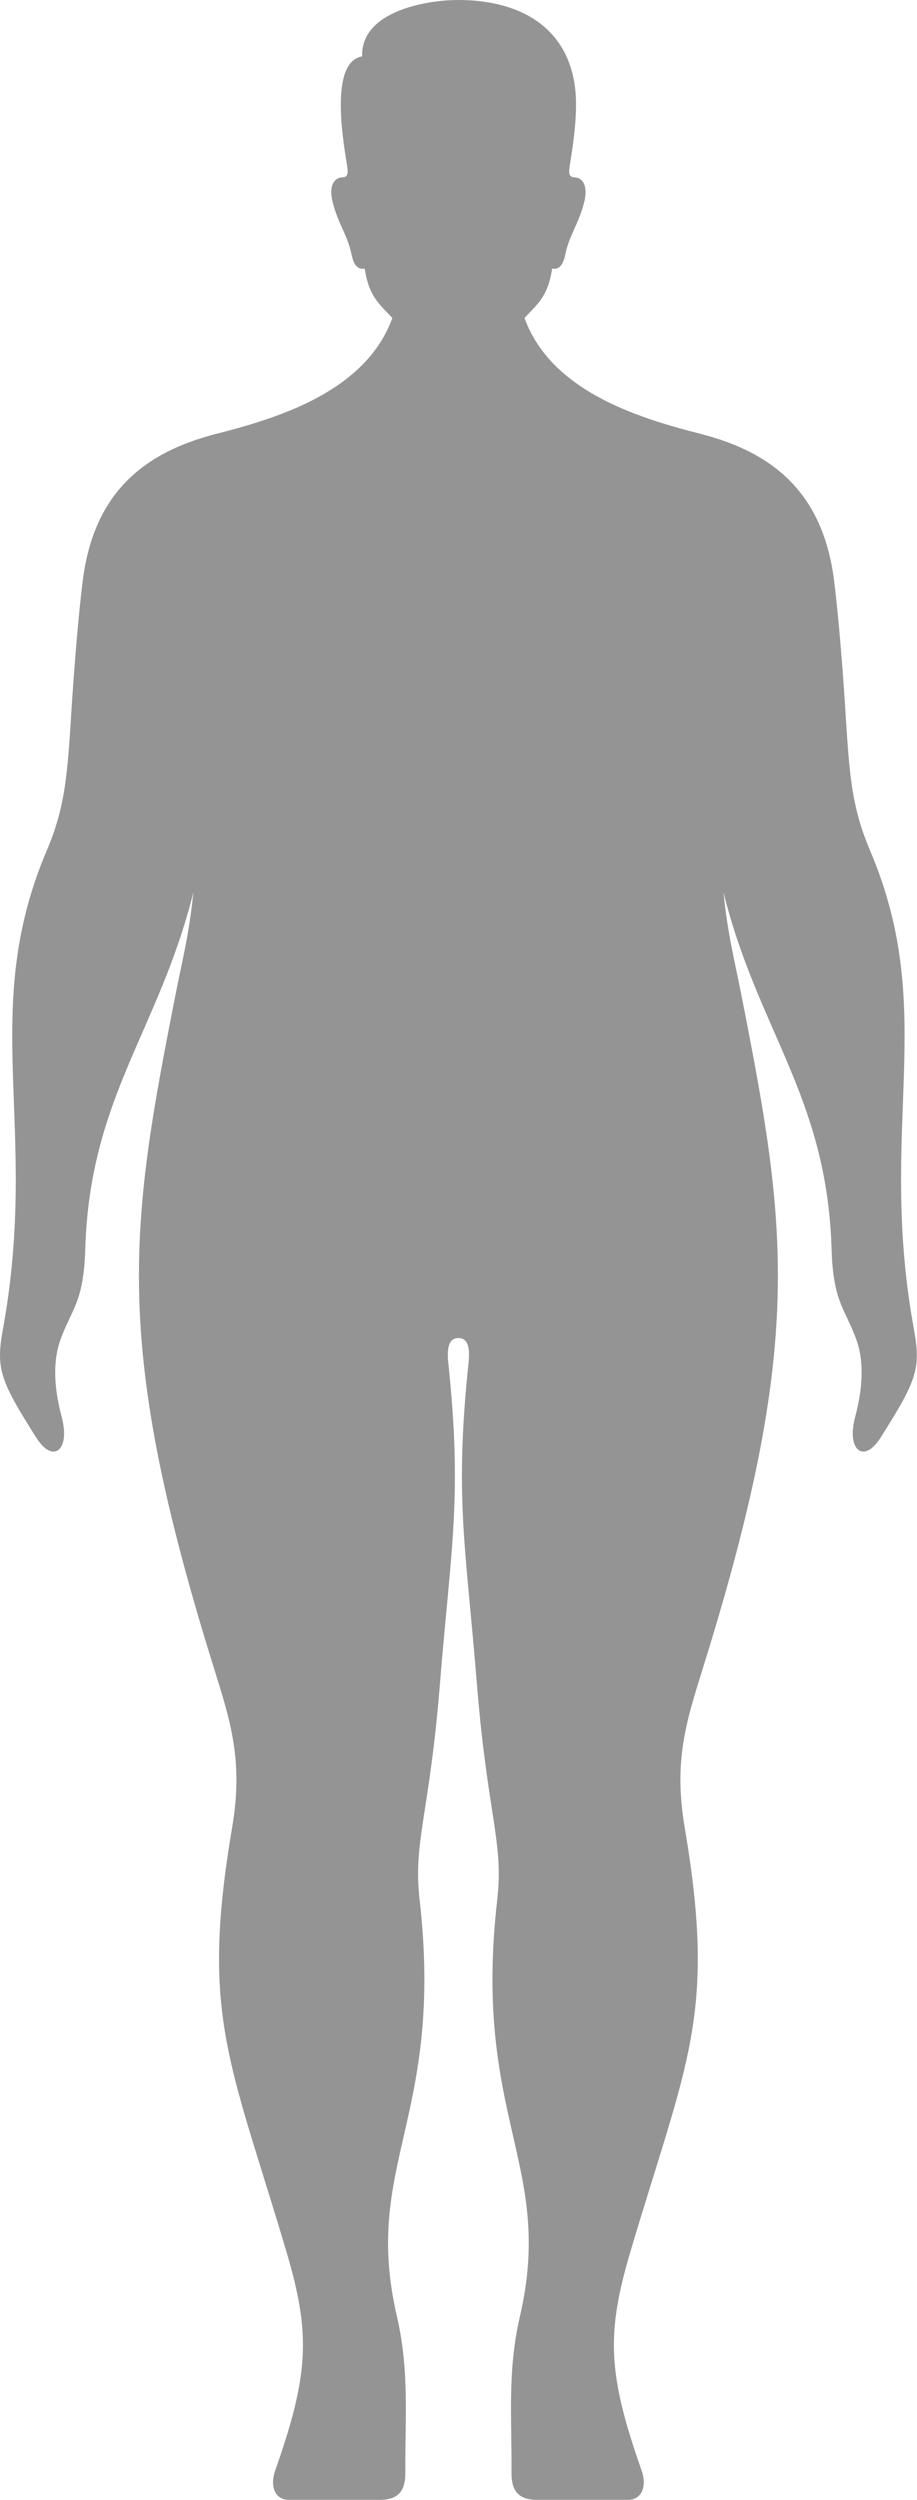 <?xml version="1.0" encoding="UTF-8" standalone="no"?><!DOCTYPE svg PUBLIC "-//W3C//DTD SVG 1.1//EN" "http://www.w3.org/Graphics/SVG/1.1/DTD/svg11.dtd"><svg width="100%" height="100%" viewBox="0 0 1703 4639" version="1.1" xmlns="http://www.w3.org/2000/svg" xmlns:xlink="http://www.w3.org/1999/xlink" xml:space="preserve" xmlns:serif="http://www.serif.com/" style="fill-rule:evenodd;clip-rule:evenodd;stroke-linejoin:round;stroke-miterlimit:2;"><g><path d="M851.345,2482.81c-15.792,0.083 -21.708,14.166 -19.078,43.541c26.833,252.375 5.416,343.084 -15.214,598.042c-19.791,244.875 -50.036,293.291 -37.787,400.583c46.334,406.209 -107.416,491.084 -42.125,773.292c23.417,101.333 14.917,187.625 15.667,289.833c0.208,32.375 -11.542,50.084 -46.208,50.584l-169.251,-0c-28.417,0.375 -35.708,-27.542 -26.499,-53.709c63.583,-180.25 66.25,-254.958 20.666,-408.25c-105.458,-354.541 -159.416,-437.958 -100.333,-786.166c20.875,-123.126 -2.958,-196.209 -34.167,-296.167c-188.583,-604.125 -156.958,-813.738 -70.916,-1249.31c12.999,-65.925 24.874,-110.046 32.999,-189.296c-63.75,256.754 -192.416,379.854 -200.749,662.149c-2.917,99.584 -25.834,111.084 -46.375,168.917c-12.209,34.375 -13.875,80.833 2.708,142.959c16.208,60.666 -15.917,87.624 -47.459,37.708c-66.291,-104.917 -75.374,-126.958 -61.874,-200.667c68.917,-377.279 -46.542,-588.587 81.916,-889.621c41.833,-98.041 38.251,-170.479 50.334,-329.683c4.208,-55.604 9.124,-112.883 15.833,-168.083c19.708,-161.525 109.875,-239.067 247.875,-274.296c134.25,-34.254 330.875,-95.125 341.875,-287.546l216.328,-0c11.005,192.421 207.626,253.292 341.881,287.546c138,35.229 228.165,112.771 247.873,274.296c6.71,55.2 11.626,112.479 15.835,168.083c12.083,159.204 8.5,231.642 50.334,329.683c128.456,301.034 12.998,512.342 81.915,889.621c13.501,73.709 4.417,95.75 -61.875,200.667c-31.541,49.916 -63.666,22.958 -47.457,-37.708c16.583,-62.126 14.917,-108.584 2.708,-142.959c-20.543,-57.833 -43.459,-69.333 -46.375,-168.917c-8.333,-282.295 -137.001,-405.395 -200.751,-662.149c8.126,79.25 20,123.371 33,189.296c86.041,435.574 117.668,645.187 -70.917,1249.31c-31.207,99.958 -55.041,173.041 -34.165,296.167c59.082,348.208 5.125,431.625 -100.334,786.166c-45.583,153.292 -42.922,228 20.667,408.25c9.208,26.167 1.916,54.084 -26.5,53.709l-169.25,-0c-34.625,-0.5 -46.417,-18.209 -46.167,-50.584c0.751,-102.208 -7.796,-188.5 15.625,-289.833c65.291,-282.208 -88.458,-367.083 -42.125,-773.292c12.25,-107.292 -18.005,-155.708 -37.797,-400.583c-20.619,-254.958 -42.037,-345.667 -15.204,-598.042c2.621,-29.375 -3.249,-43.458 -19.087,-43.542Z" style="fill:#949494;"/><path d="M851.345,0c113.541,0 207.922,50.233 217.755,173.696c3.416,48.733 -7.208,109.333 -10.917,133.354c-2.084,13.359 -2.334,21.75 8.703,22.058c15.876,0.463 25.251,16.617 18.256,45.025c-10.126,41.288 -27.875,61.884 -35.166,97.434c-3.292,16.037 -9.375,29.887 -24.459,26.716c-4.792,27.709 -10.334,47.642 -32.672,72.021c-24.286,25.292 -45.667,49.229 -71.959,71.079c-18.286,15.213 -41.583,22.725 -69.541,22.725c-27.958,0 -51.245,-7.512 -69.538,-22.725c-26.29,-21.85 -47.666,-45.787 -71.957,-71.079c-22.334,-24.379 -27.876,-44.312 -32.667,-72.021c-15.084,3.171 -21.167,-10.679 -24.459,-26.716c-7.25,-35.55 -25.042,-56.146 -35.166,-97.434c-6.958,-28.408 2.375,-44.562 18.25,-45.025c11.083,-0.308 10.833,-8.699 8.708,-22.058c-6.459,-40.916 -33.791,-192.642 28.042,-202.329c-2.792,-82.646 116.459,-104.721 178.787,-104.721Z" style="fill:#949494;"/></g></svg>